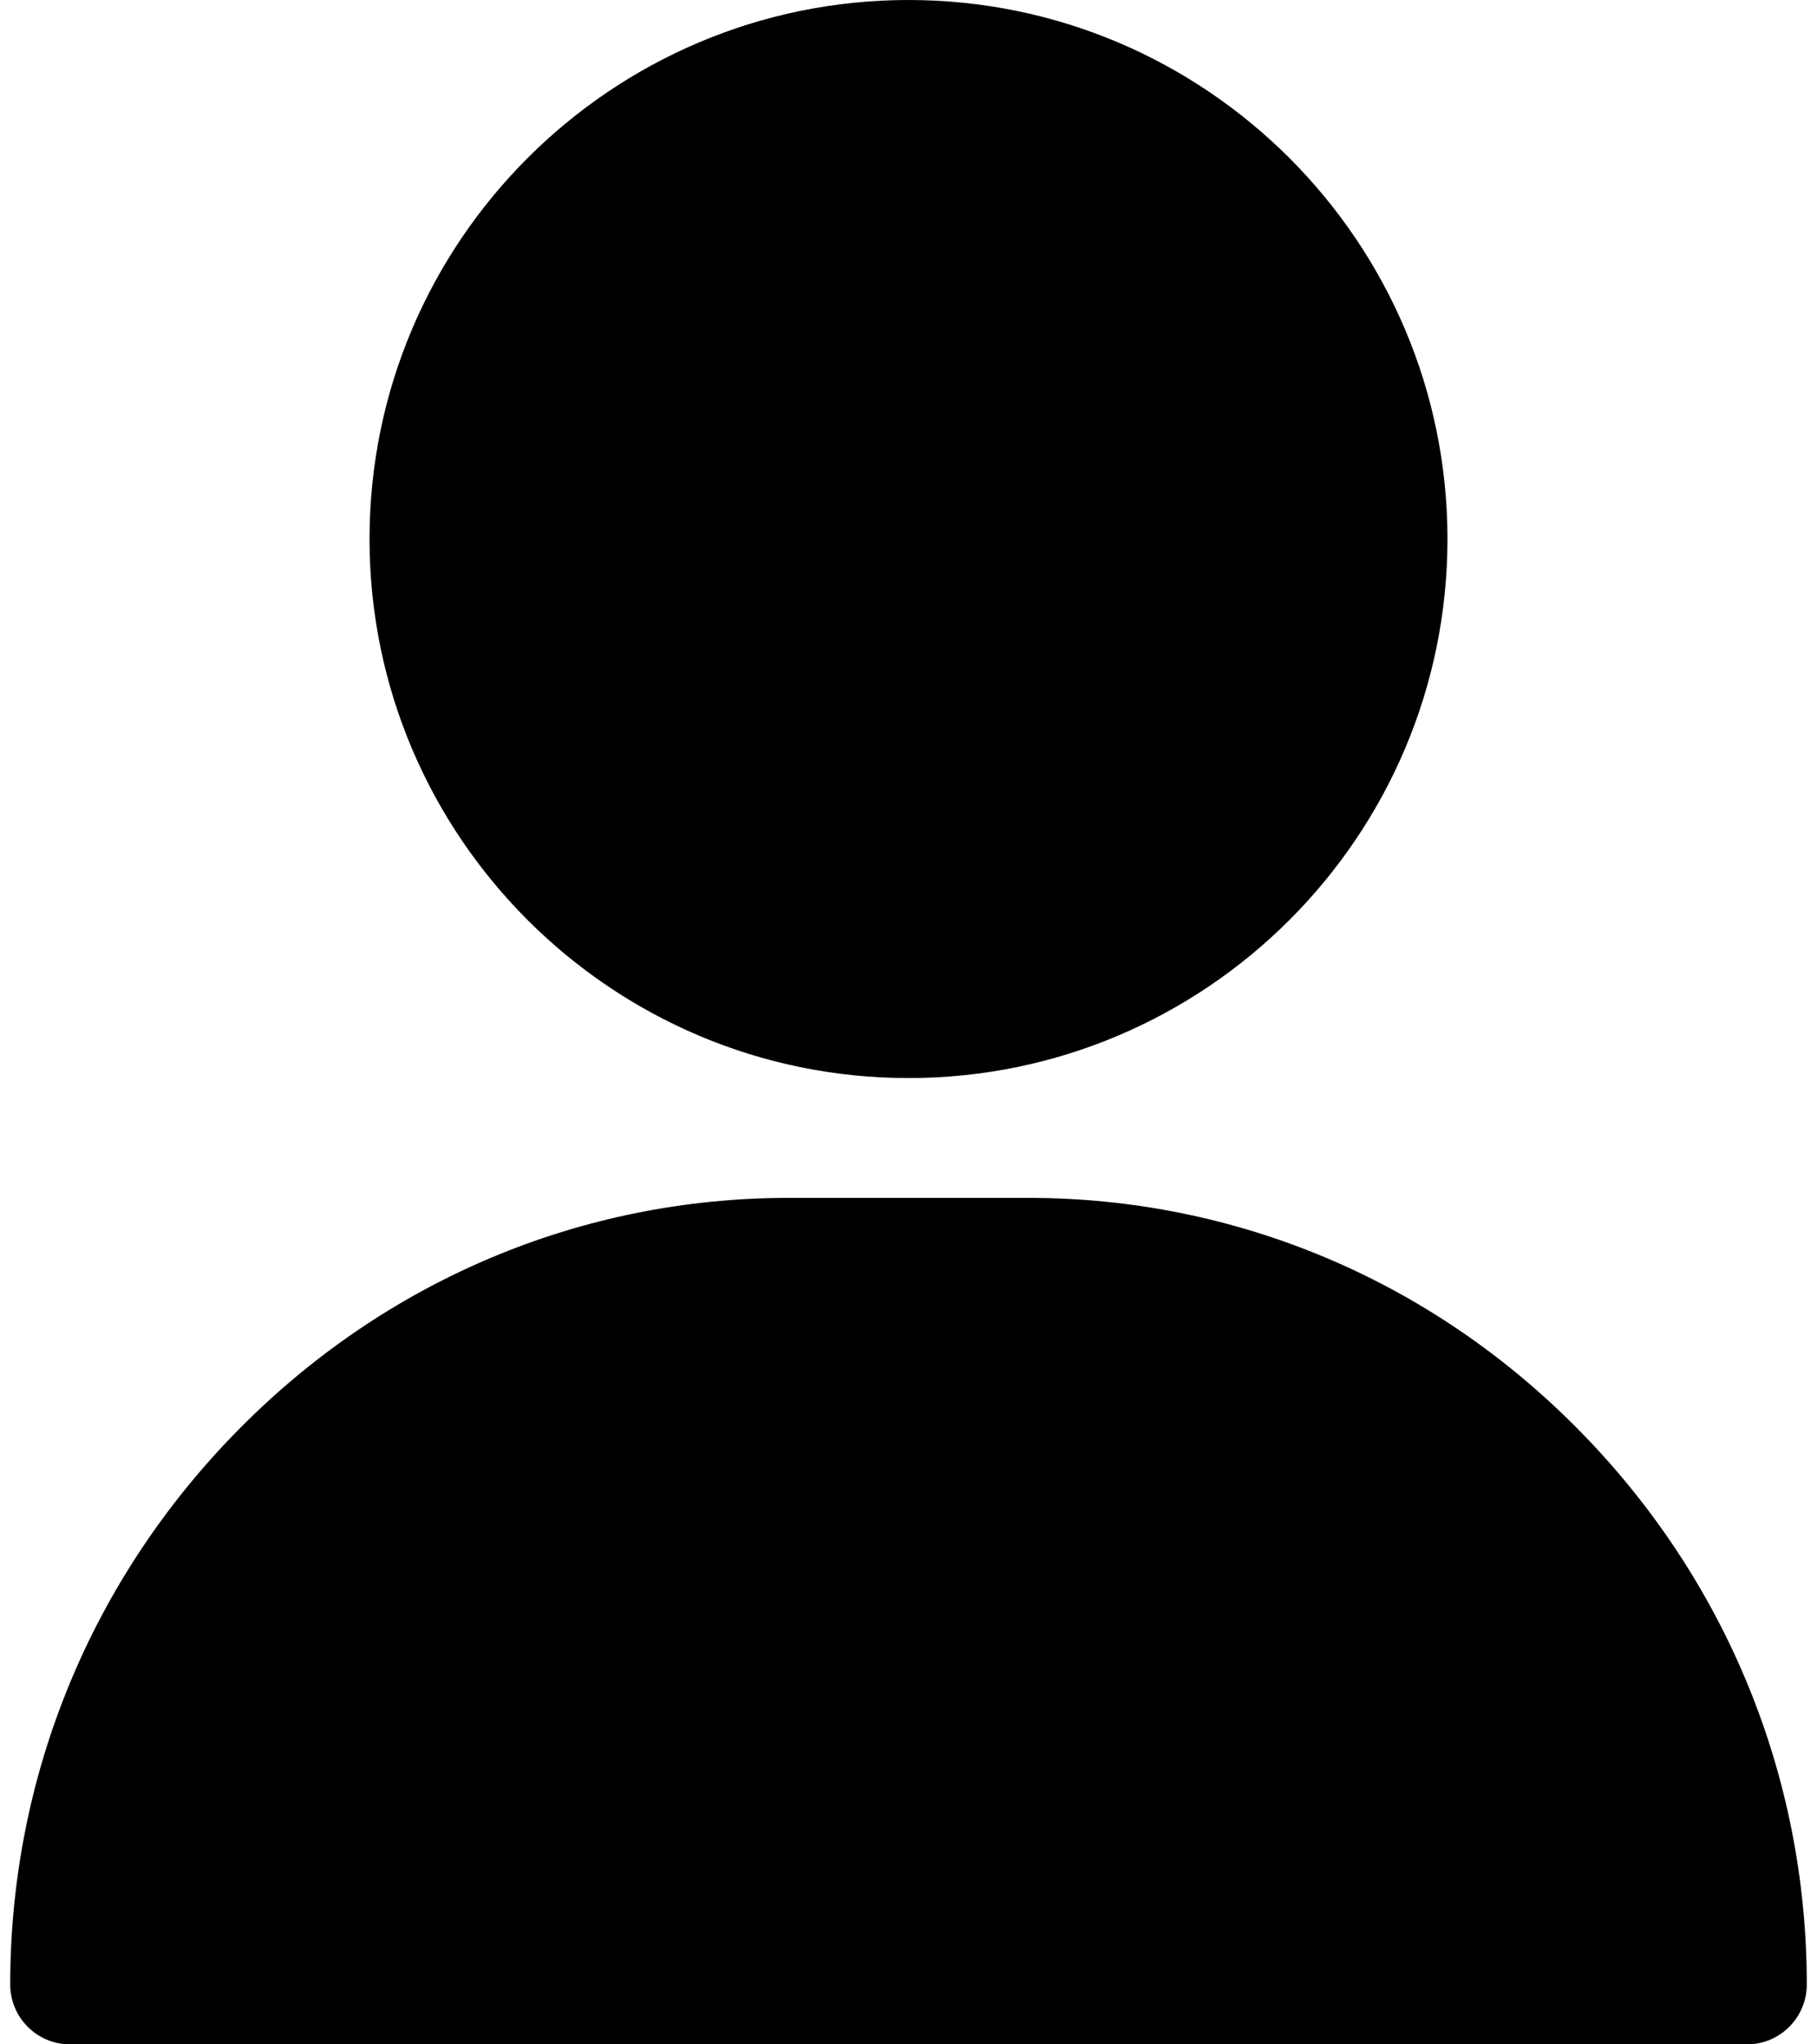 <svg width="16" height="18" viewBox="0 0 16 18" fill="none" xmlns="http://www.w3.org/2000/svg">
<path d="M8 0C5.383 0 3.254 2.129 3.254 4.746C3.254 7.363 5.383 9.492 8 9.492C10.617 9.492 12.746 7.363 12.746 4.746C12.746 2.129 10.617 0 8 0Z" fill="black"/>
<path d="M13.905 12.593C12.606 11.273 10.883 10.547 9.055 10.547H6.945C5.117 10.547 3.394 11.273 2.095 12.593C0.802 13.906 0.09 15.639 0.09 17.473C0.09 17.764 0.326 18 0.617 18H15.383C15.674 18 15.91 17.764 15.91 17.473C15.91 15.639 15.198 13.906 13.905 12.593Z" fill="black"/>
</svg>
